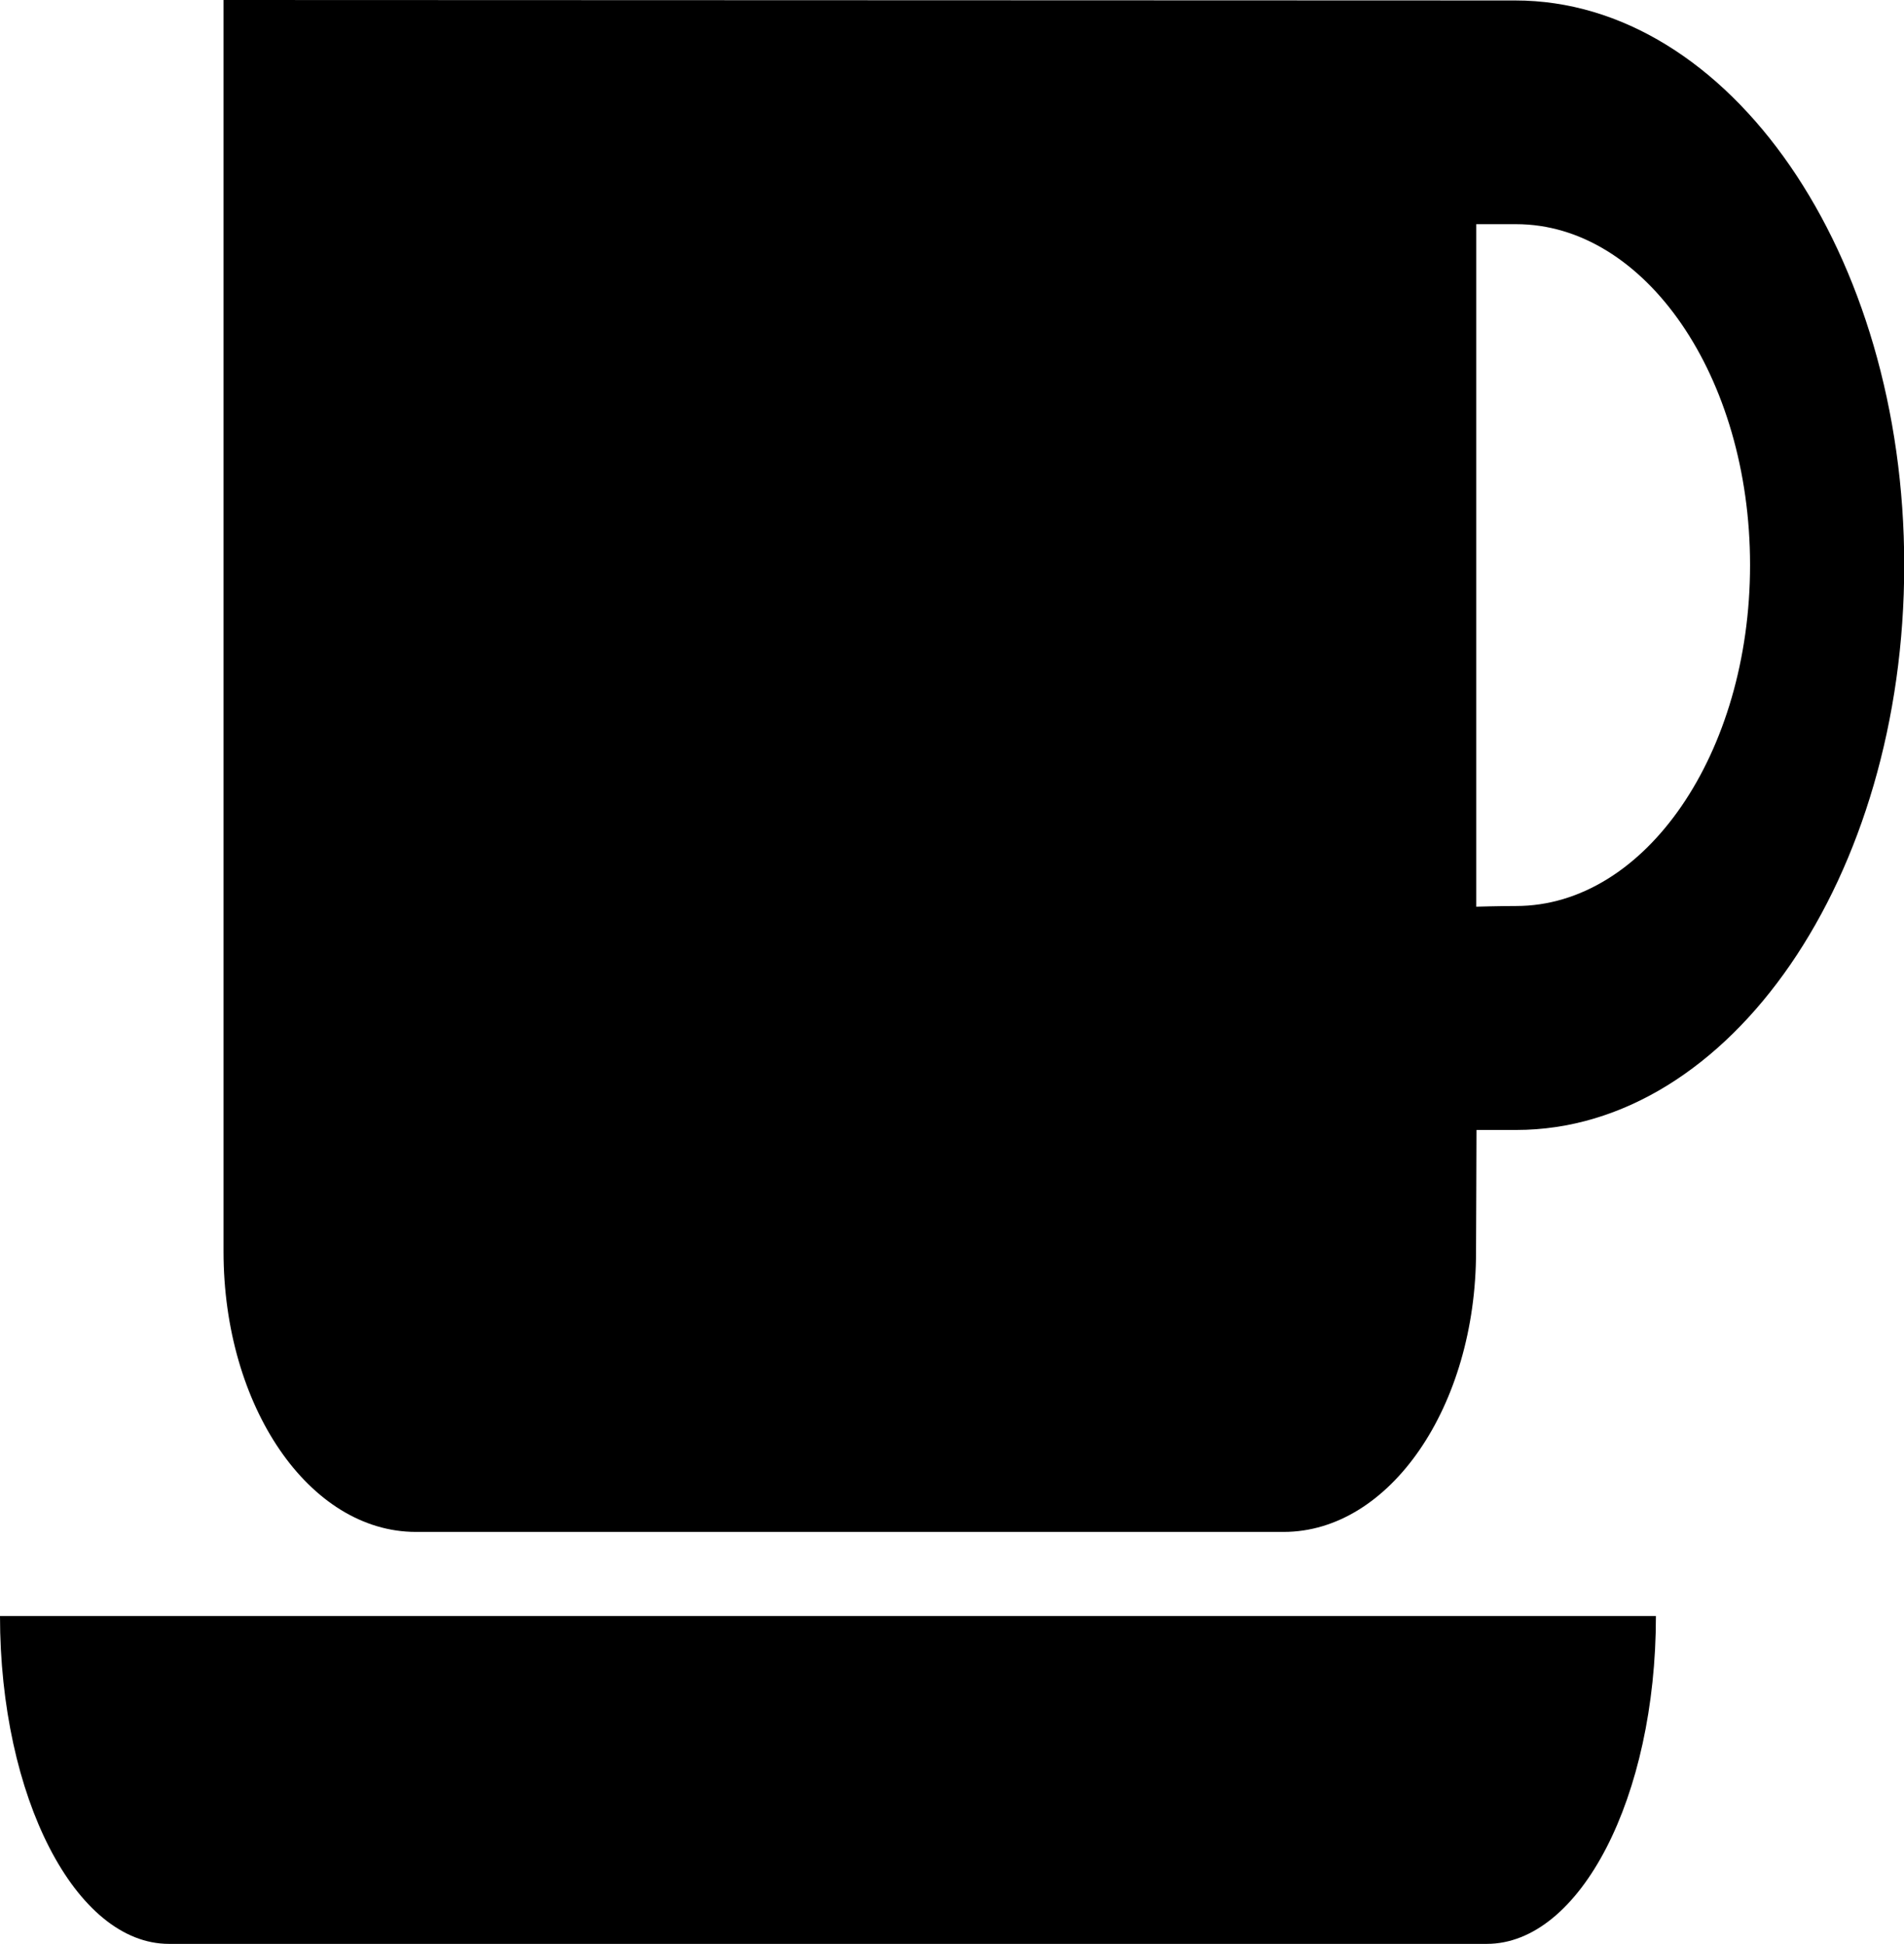 <?xml version="1.0" encoding="utf-8"?>
<!-- Generator: Adobe Illustrator 16.0.3, SVG Export Plug-In . SVG Version: 6.00 Build 0)  -->
<!DOCTYPE svg PUBLIC "-//W3C//DTD SVG 1.1//EN" "http://www.w3.org/Graphics/SVG/1.1/DTD/svg11.dtd">
<svg version="1.1" id="Layer_1" xmlns="http://www.w3.org/2000/svg" xmlns:xlink="http://www.w3.org/1999/xlink" x="0px" y="0px"
	 width="8.373px" height="8.551px" viewBox="0 0 8.373 8.551" enable-background="new 0 0 8.373 8.551" xml:space="preserve">
<path d="M0,7.107C0,7.905,0.333,8.55,0.743,8.55h5.795c0.411,0,0.744-0.646,0.744-1.442H0z M1.829,6.738h3.816
	c0.467,0,0.846-0.553,0.846-1.233c0-0.081,0.002-0.389,0.002-0.535h0.175c0.94,0,1.706-1.112,1.706-2.484
	c0-1.371-0.768-2.484-1.711-2.484L0.983,0v5.505C0.983,6.186,1.36,6.738,1.829,6.738z M6.492,0.986h0.175
	c0.568,0,1.029,0.671,1.029,1.499c0,0.829-0.461,1.5-1.029,1.5c-0.074,0-0.175,0.003-0.175,0.003V0.986z"/>
</svg>
